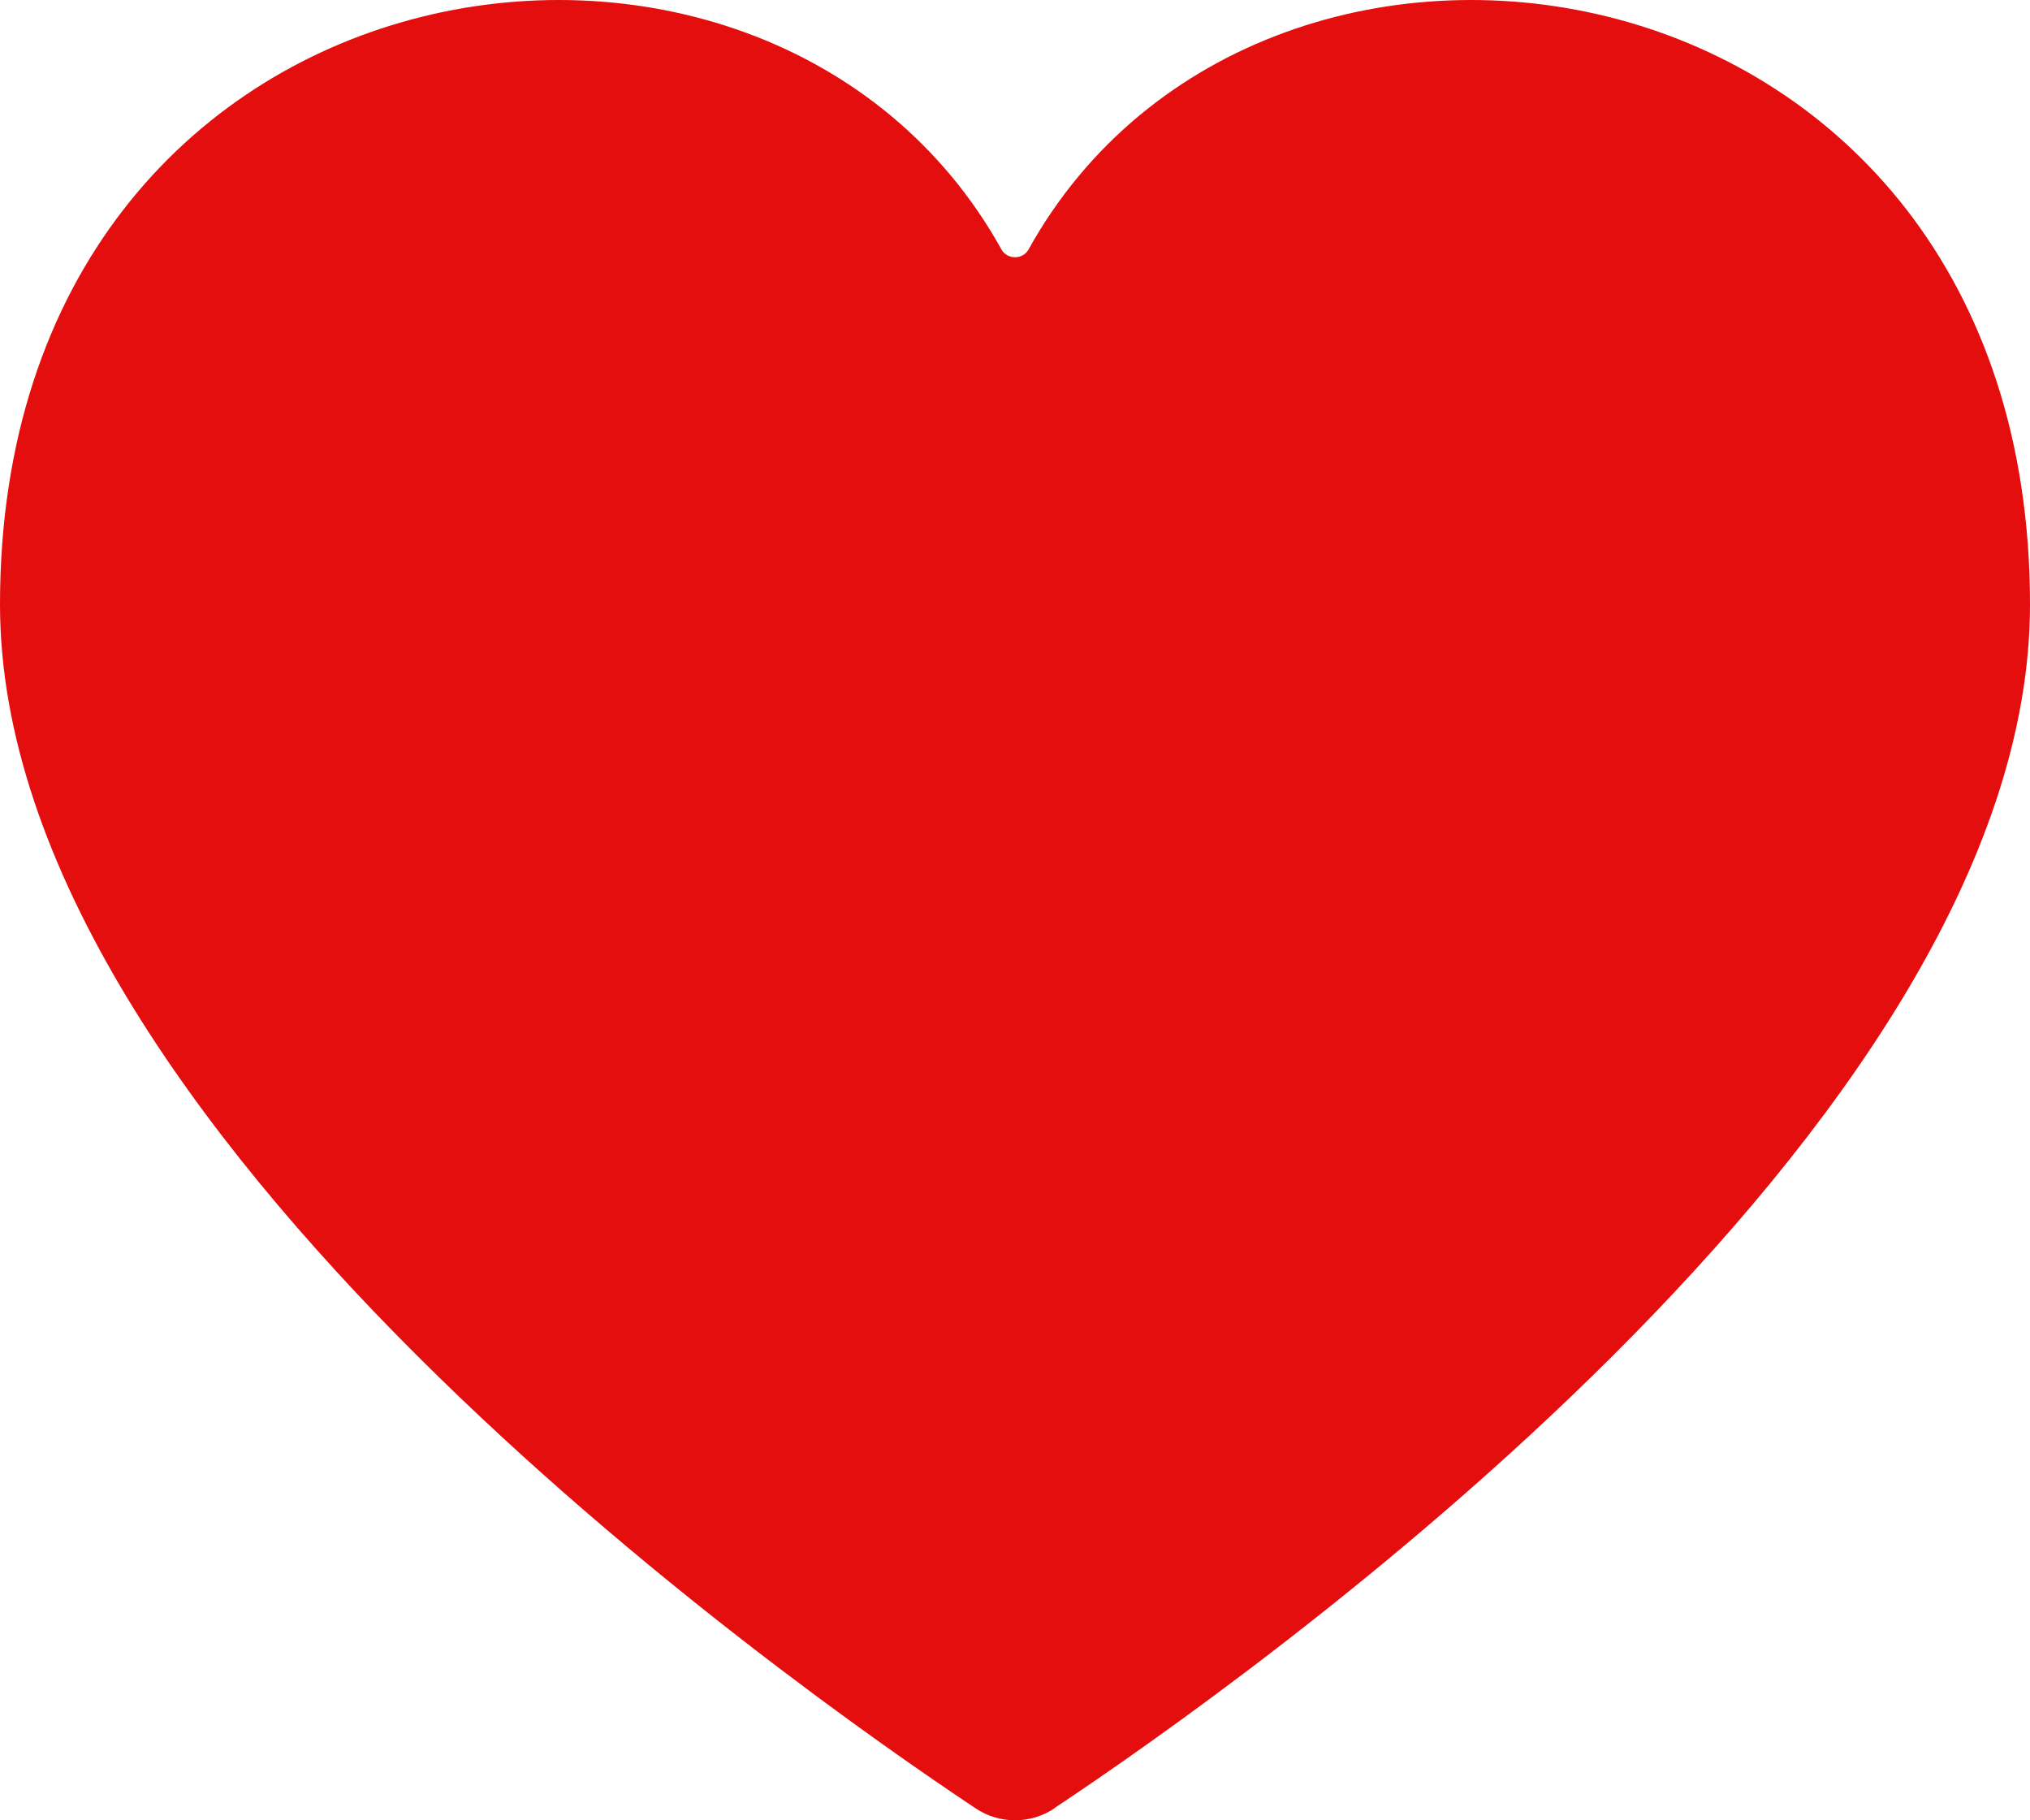 <svg width="29" height="26" viewBox="0 0 29 26" fill="none" xmlns="http://www.w3.org/2000/svg">
<path d="M15.066 25.827C14.899 25.94 14.702 26 14.5 26C14.298 26 14.101 25.94 13.934 25.827C11.258 24.045 0 16.116 0 8.634C0 -0.831 10.941 -2.503 14.307 3.564C14.389 3.711 14.611 3.711 14.693 3.564C18.059 -2.503 29 -0.831 29 8.634C29 16.117 17.742 24.045 15.066 25.824V25.827Z" fill="#E40E0E"/>
</svg>
